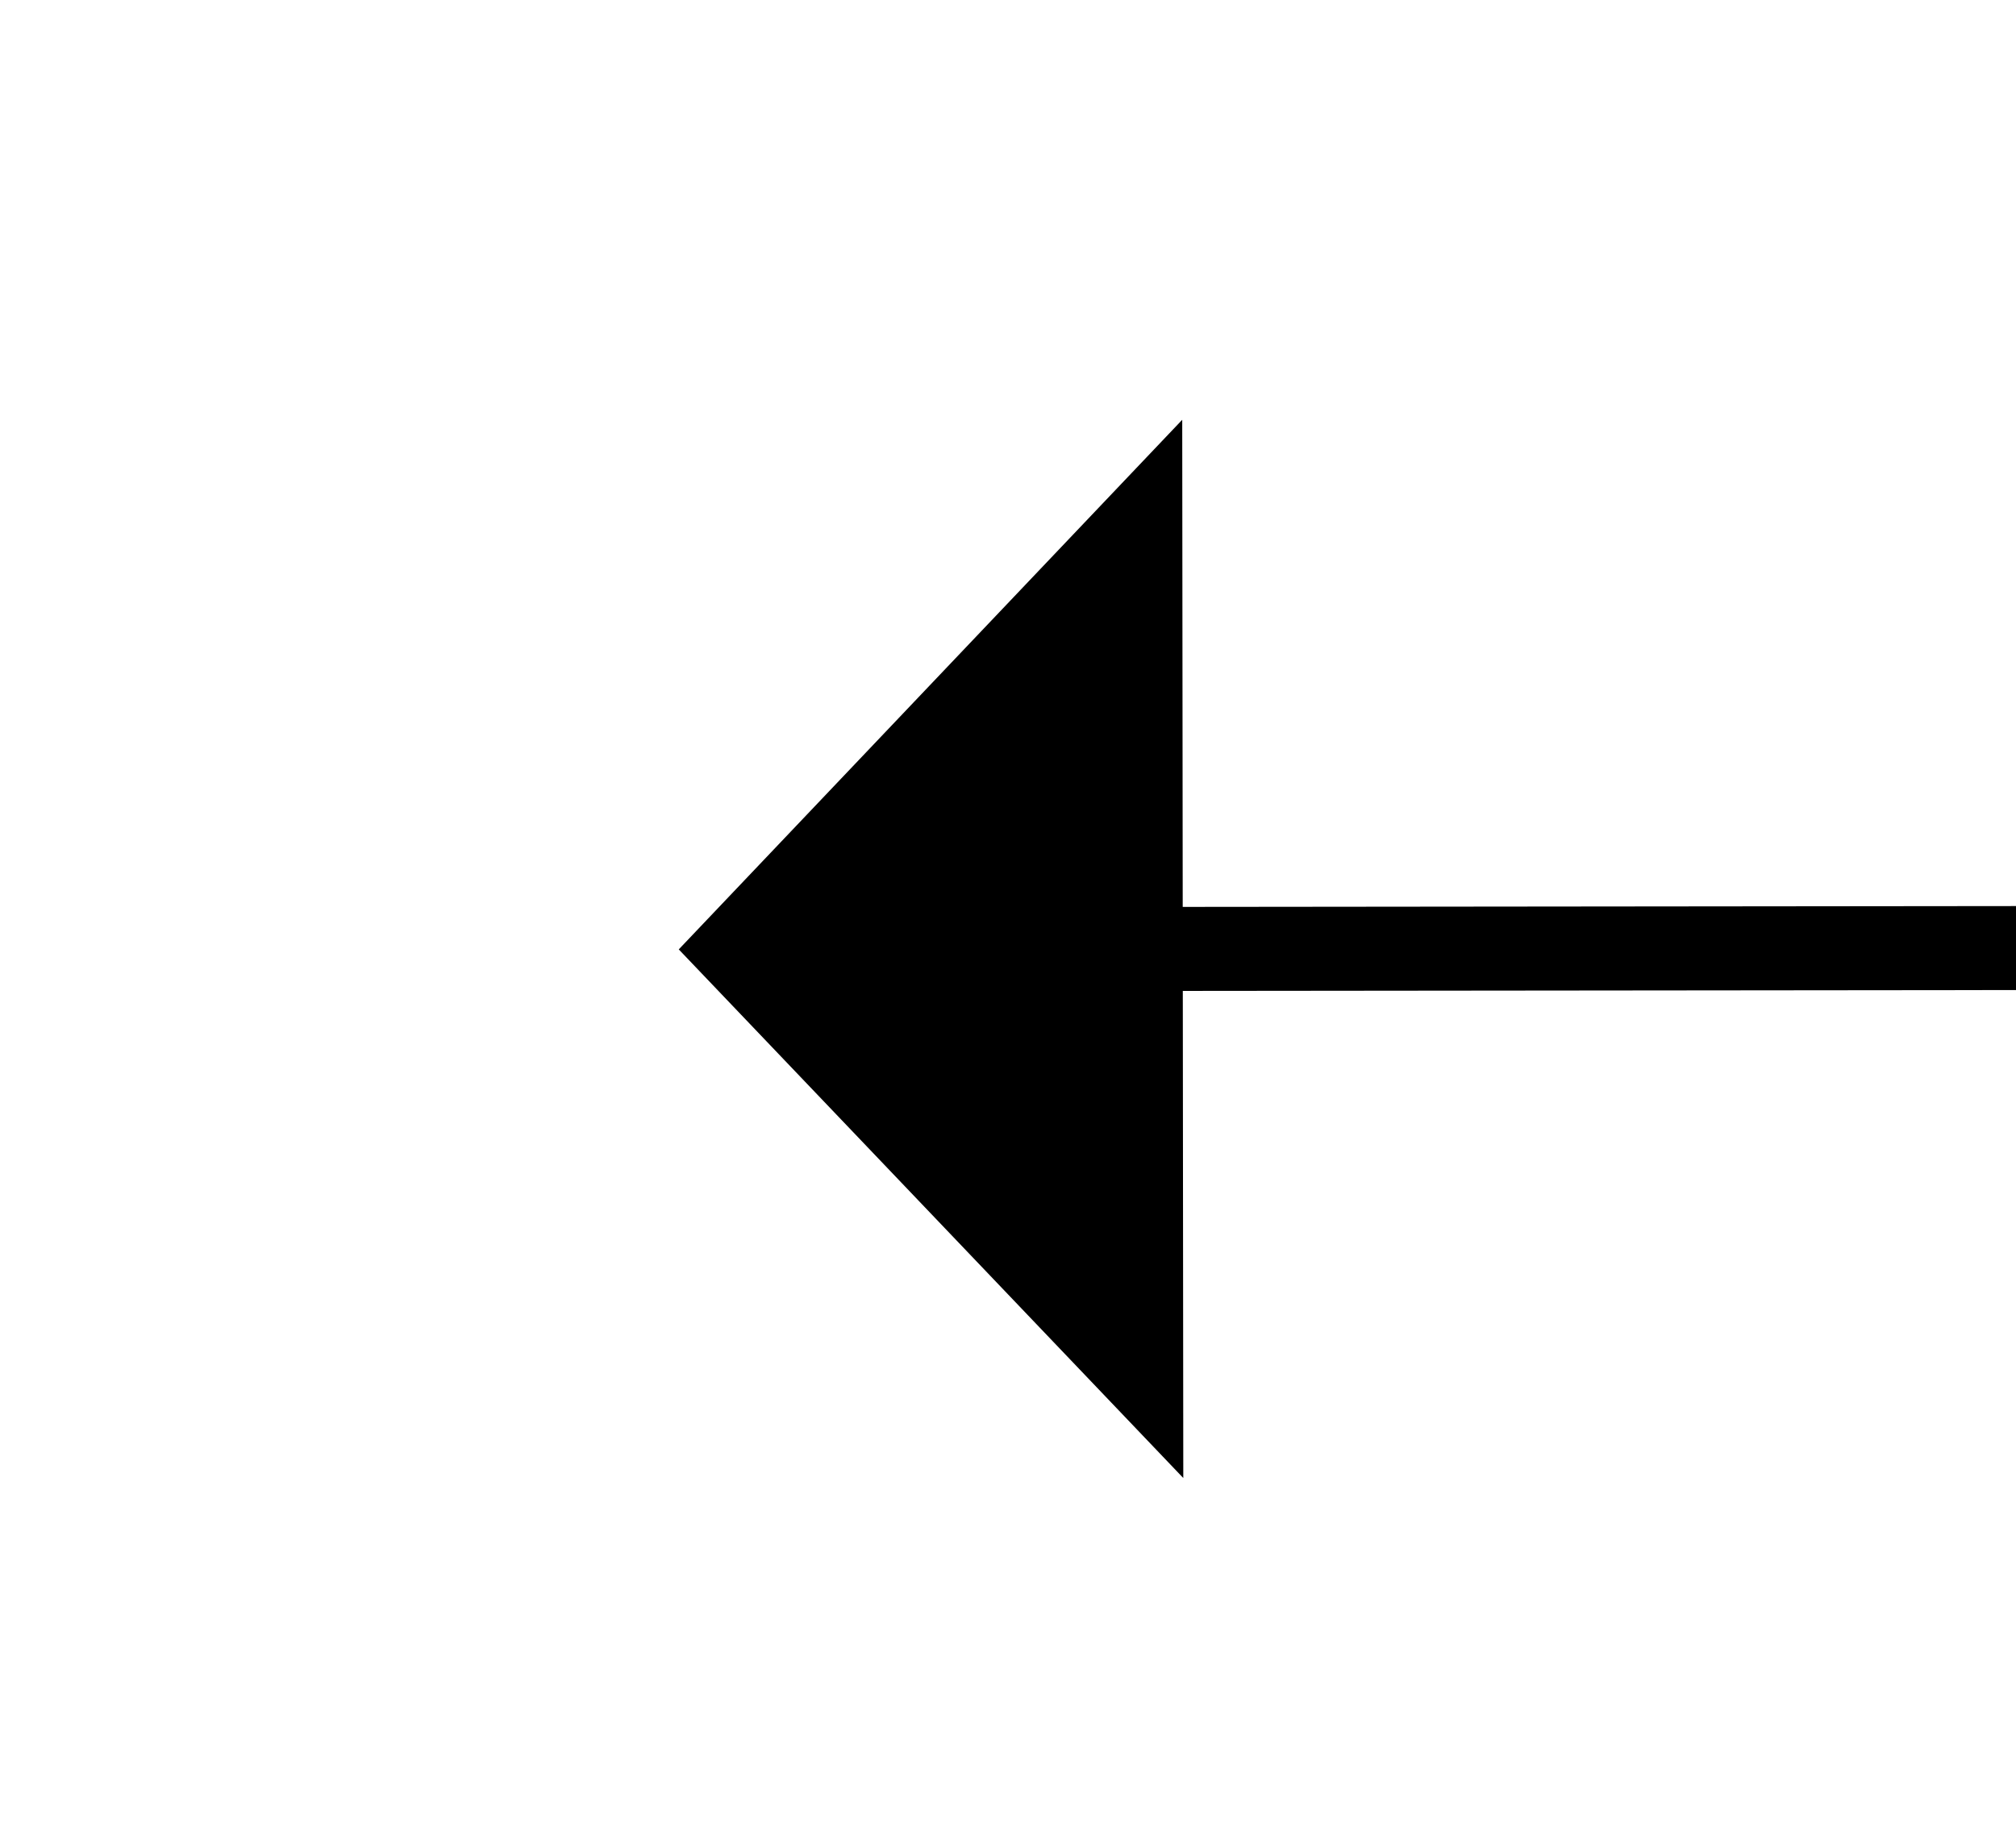﻿<?xml version="1.0" encoding="utf-8"?>
<svg version="1.1" xmlns:xlink="http://www.w3.org/1999/xlink" width="24px" height="22px" preserveAspectRatio="xMinYMid meet" viewBox="2240 839  24 20" xmlns="http://www.w3.org/2000/svg">
  <path d="M 2290 855.8  L 2296 849.5  L 2290 843.2  L 2290 855.8  Z " fill-rule="nonzero" fill="#000000" stroke="none" transform="matrix(-1 0.001 -0.001 -1 4544.93 1696.508 )" />
  <path d="M 2248 849.5  L 2291 849.5  " stroke-width="1" stroke="#000000" fill="none" transform="matrix(-1 0.001 -0.001 -1 4544.93 1696.508 )" />
</svg>